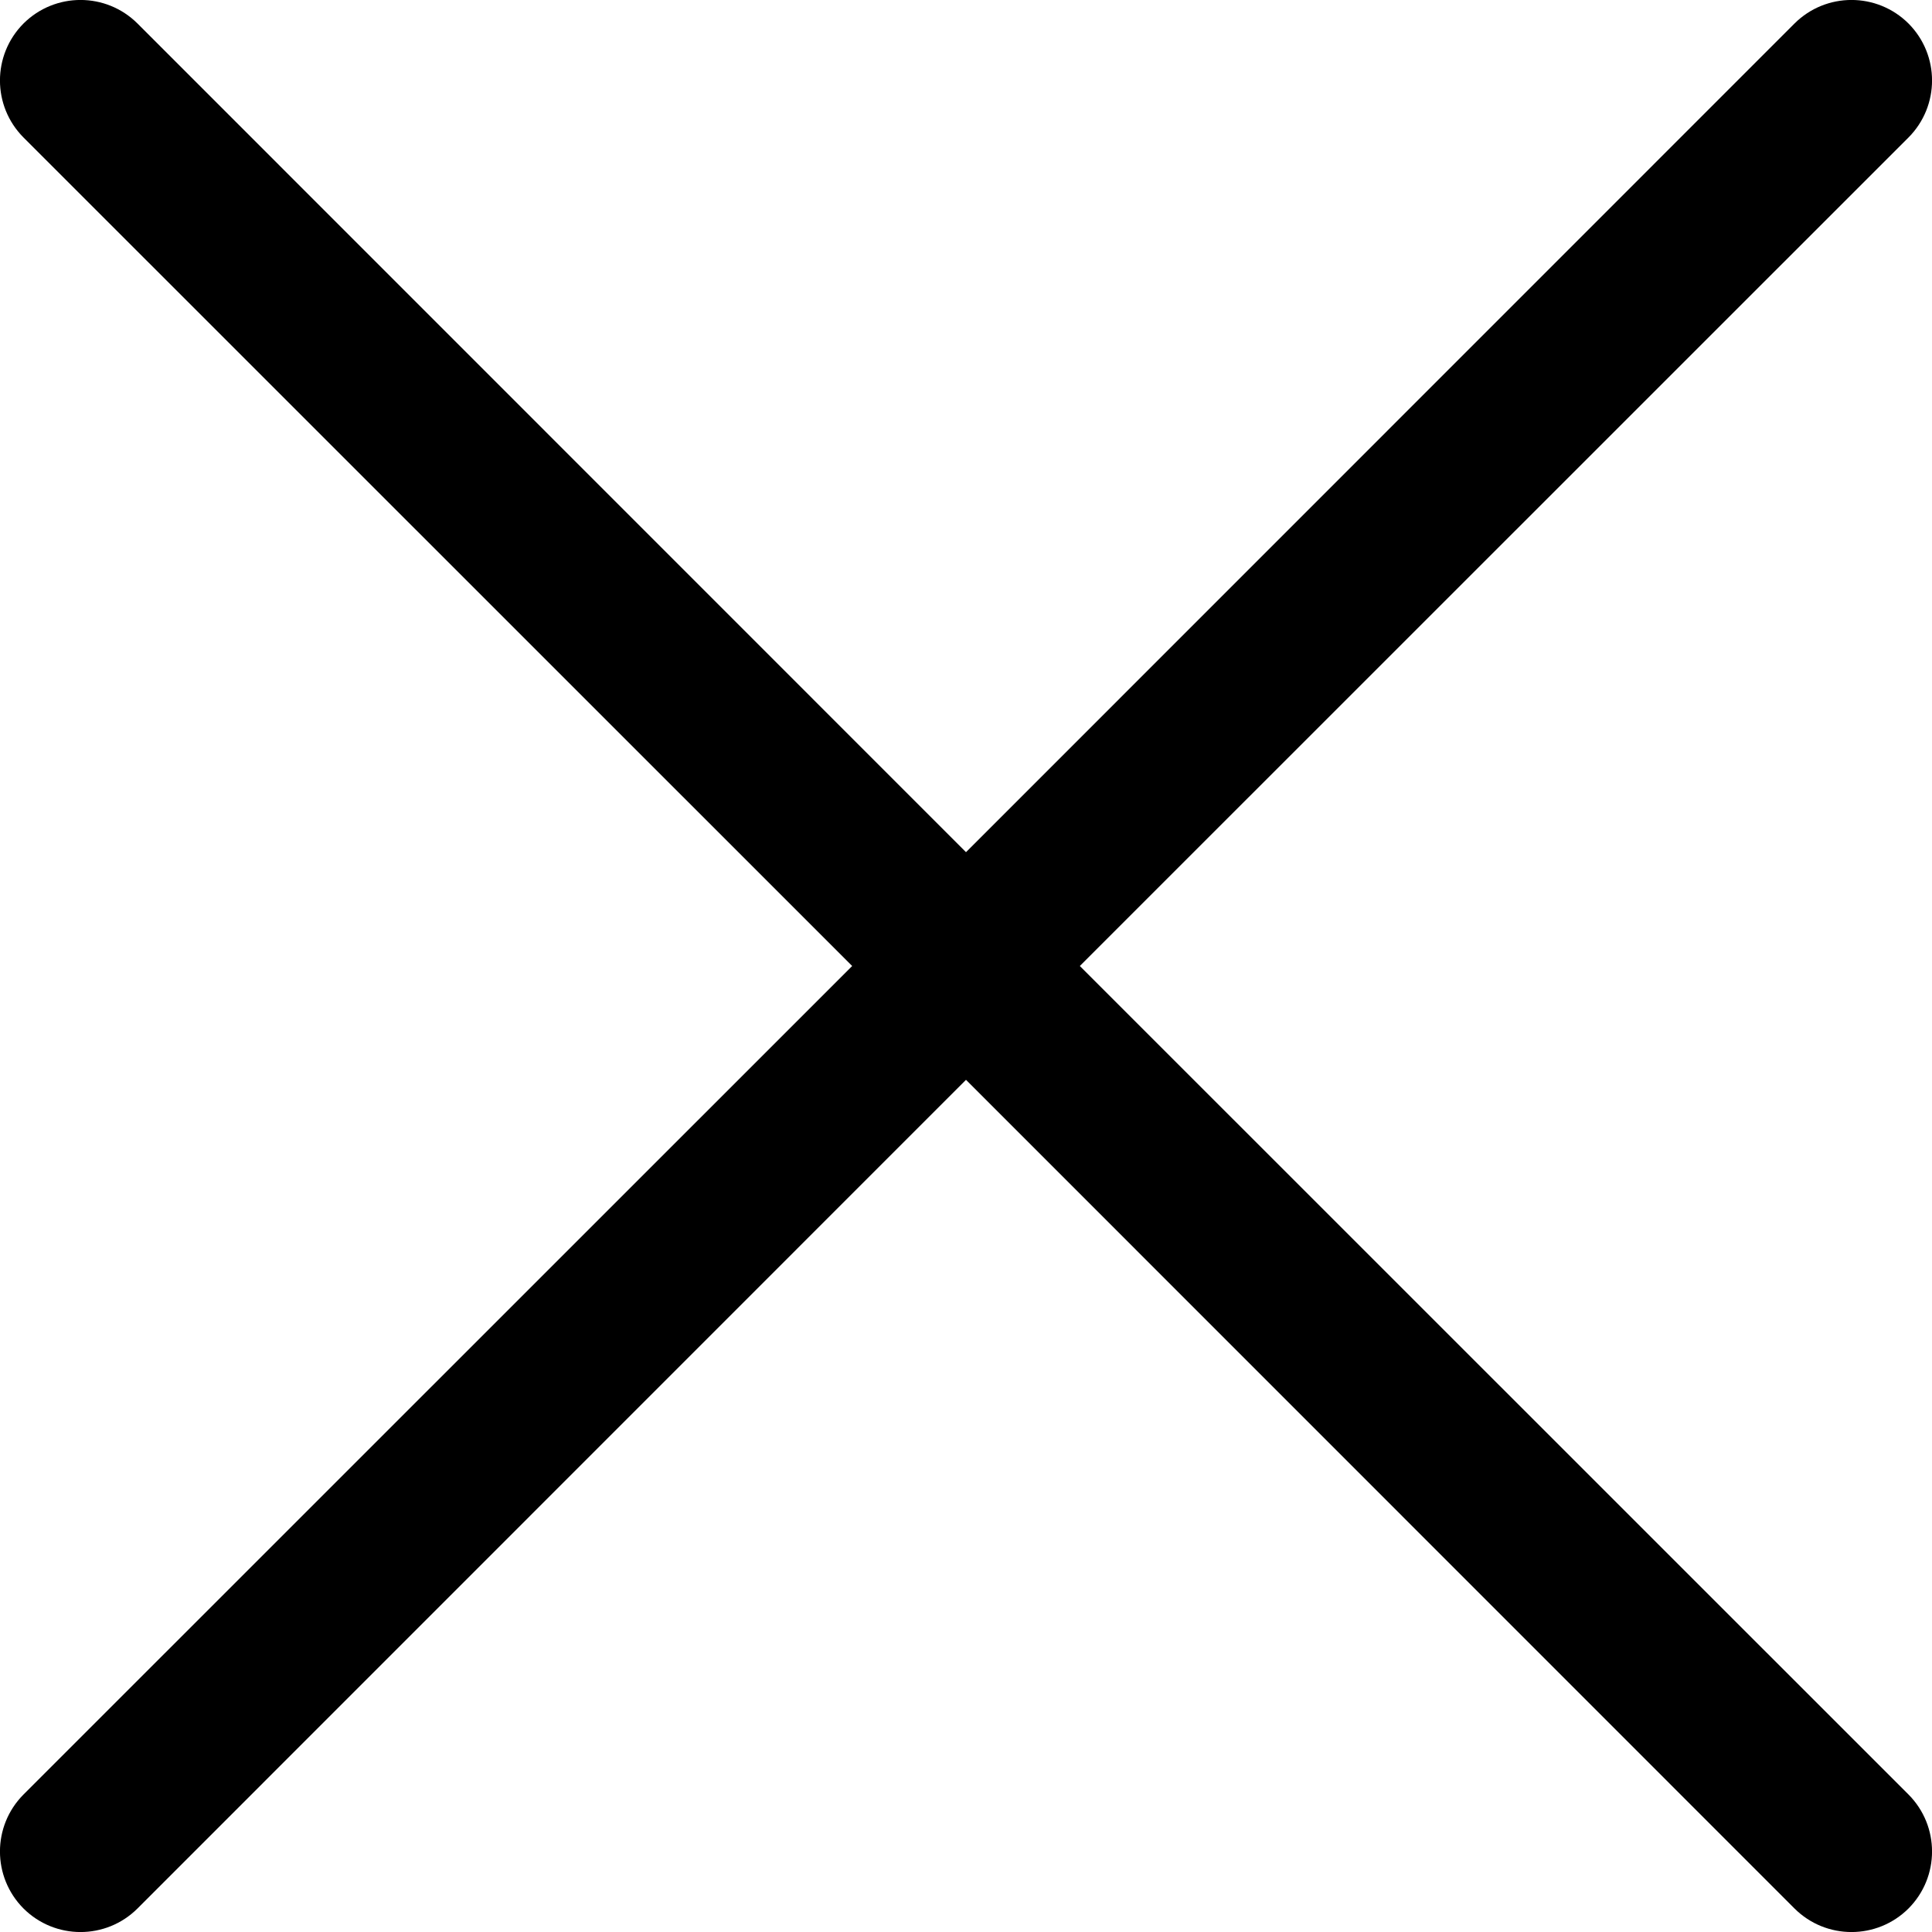 <svg width="12" height="12" viewBox="0 0 12 12" fill="none" xmlns="http://www.w3.org/2000/svg">
<path fill-rule="evenodd" clip-rule="evenodd" d="M0.146 0.146C0.342 -0.049 0.658 -0.049 0.854 0.146L6 5.293L11.146 0.146C11.342 -0.049 11.658 -0.049 11.854 0.146C12.049 0.342 12.049 0.658 11.854 0.854L6.707 6L11.854 11.146C12.049 11.342 12.049 11.658 11.854 11.854C11.658 12.049 11.342 12.049 11.146 11.854L6 6.707L0.854 11.854C0.658 12.049 0.342 12.049 0.146 11.854C-0.049 11.658 -0.049 11.342 0.146 11.146L5.293 6L0.146 0.854C-0.049 0.658 -0.049 0.342 0.146 0.146Z" fill="black"/>
</svg>